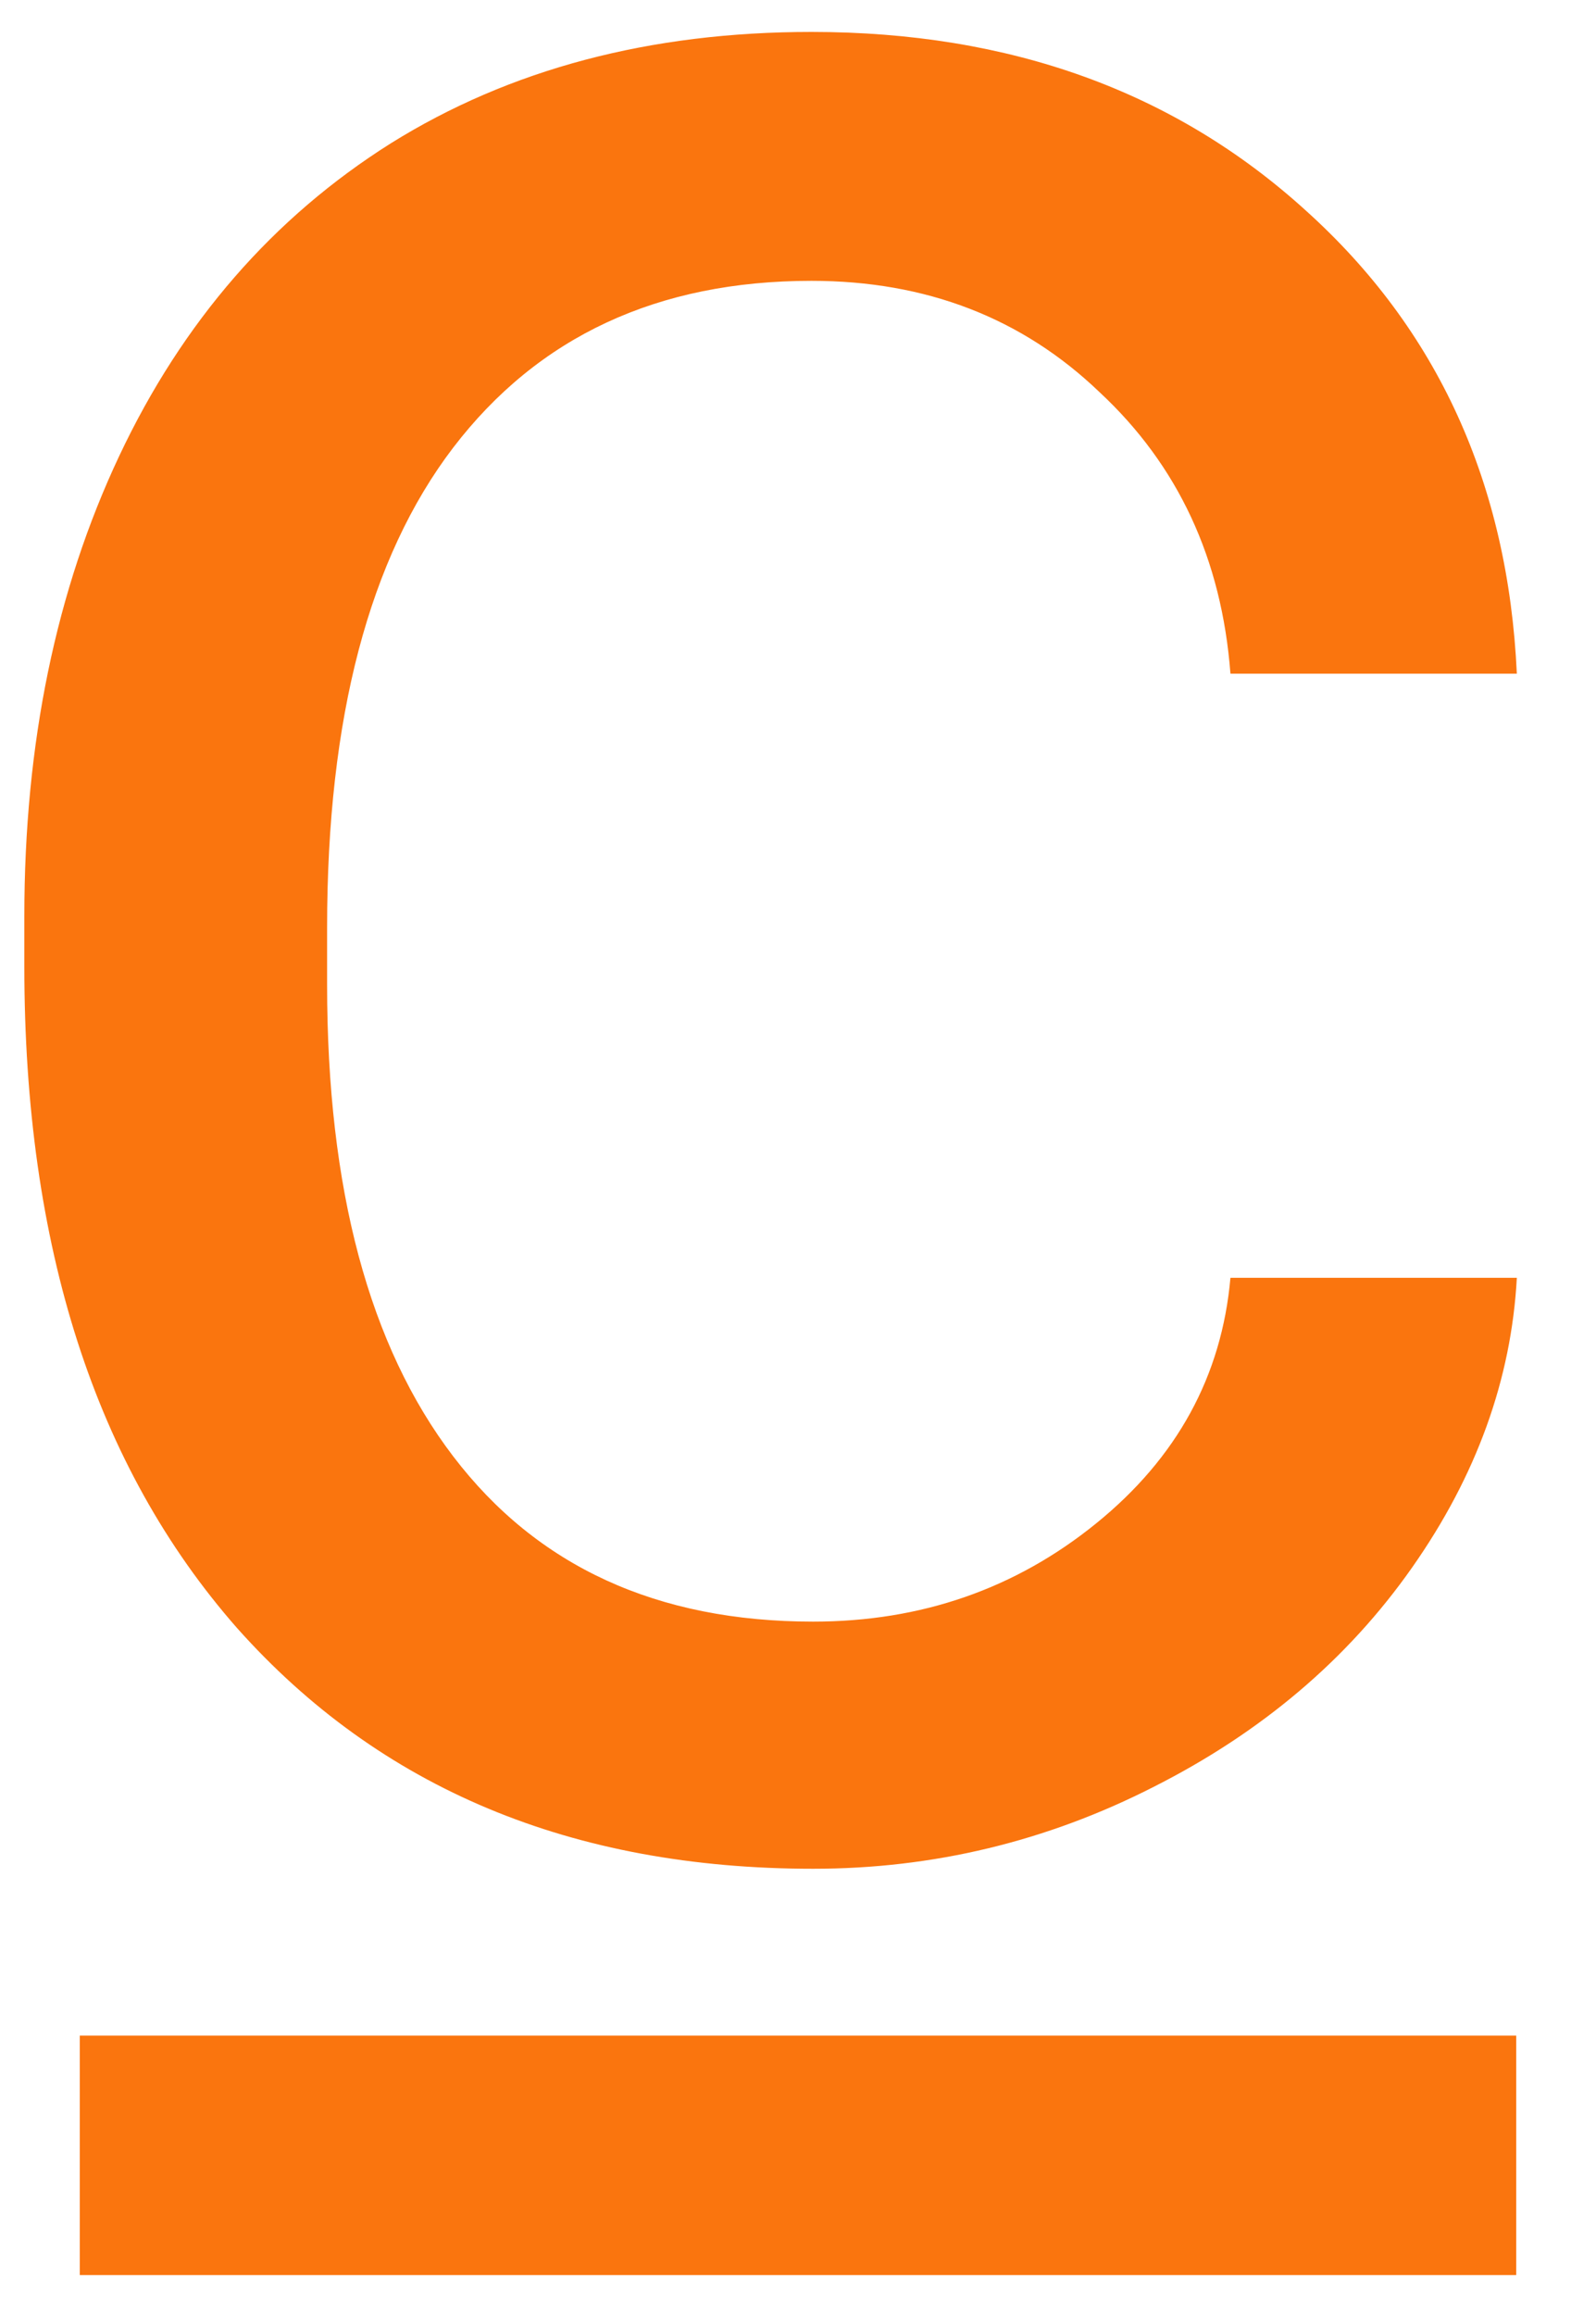 <svg width="20" height="29" viewBox="0 0 20 29" fill="none" xmlns="http://www.w3.org/2000/svg">
    <path d="M10.19 20.314C11.543 20.314 12.726 19.903 13.737 19.083C14.749 18.263 15.31 17.237 15.419 16.007H19.008C18.939 17.278 18.502 18.488 17.695 19.637C16.889 20.785 15.809 21.701 14.455 22.385C13.115 23.068 11.693 23.41 10.19 23.41C7.168 23.41 4.762 22.405 2.971 20.395C1.193 18.372 0.305 15.61 0.305 12.11V11.475C0.305 9.314 0.701 7.394 1.494 5.712C2.287 4.03 3.422 2.725 4.898 1.795C6.389 0.865 8.146 0.4 10.169 0.4C12.657 0.4 14.722 1.146 16.362 2.636C18.017 4.126 18.898 6.061 19.008 8.439H15.419C15.31 7.004 14.763 5.828 13.778 4.912C12.808 3.982 11.604 3.518 10.169 3.518C8.241 3.518 6.744 4.215 5.678 5.609C4.625 6.99 4.099 8.993 4.099 11.618V12.336C4.099 14.893 4.625 16.861 5.678 18.242C6.73 19.623 8.234 20.314 10.19 20.314Z" fill="#fa750e"/>
    <path d="M1 27L19 27" stroke="#fa750e" stroke-width="3"/>
</svg>
